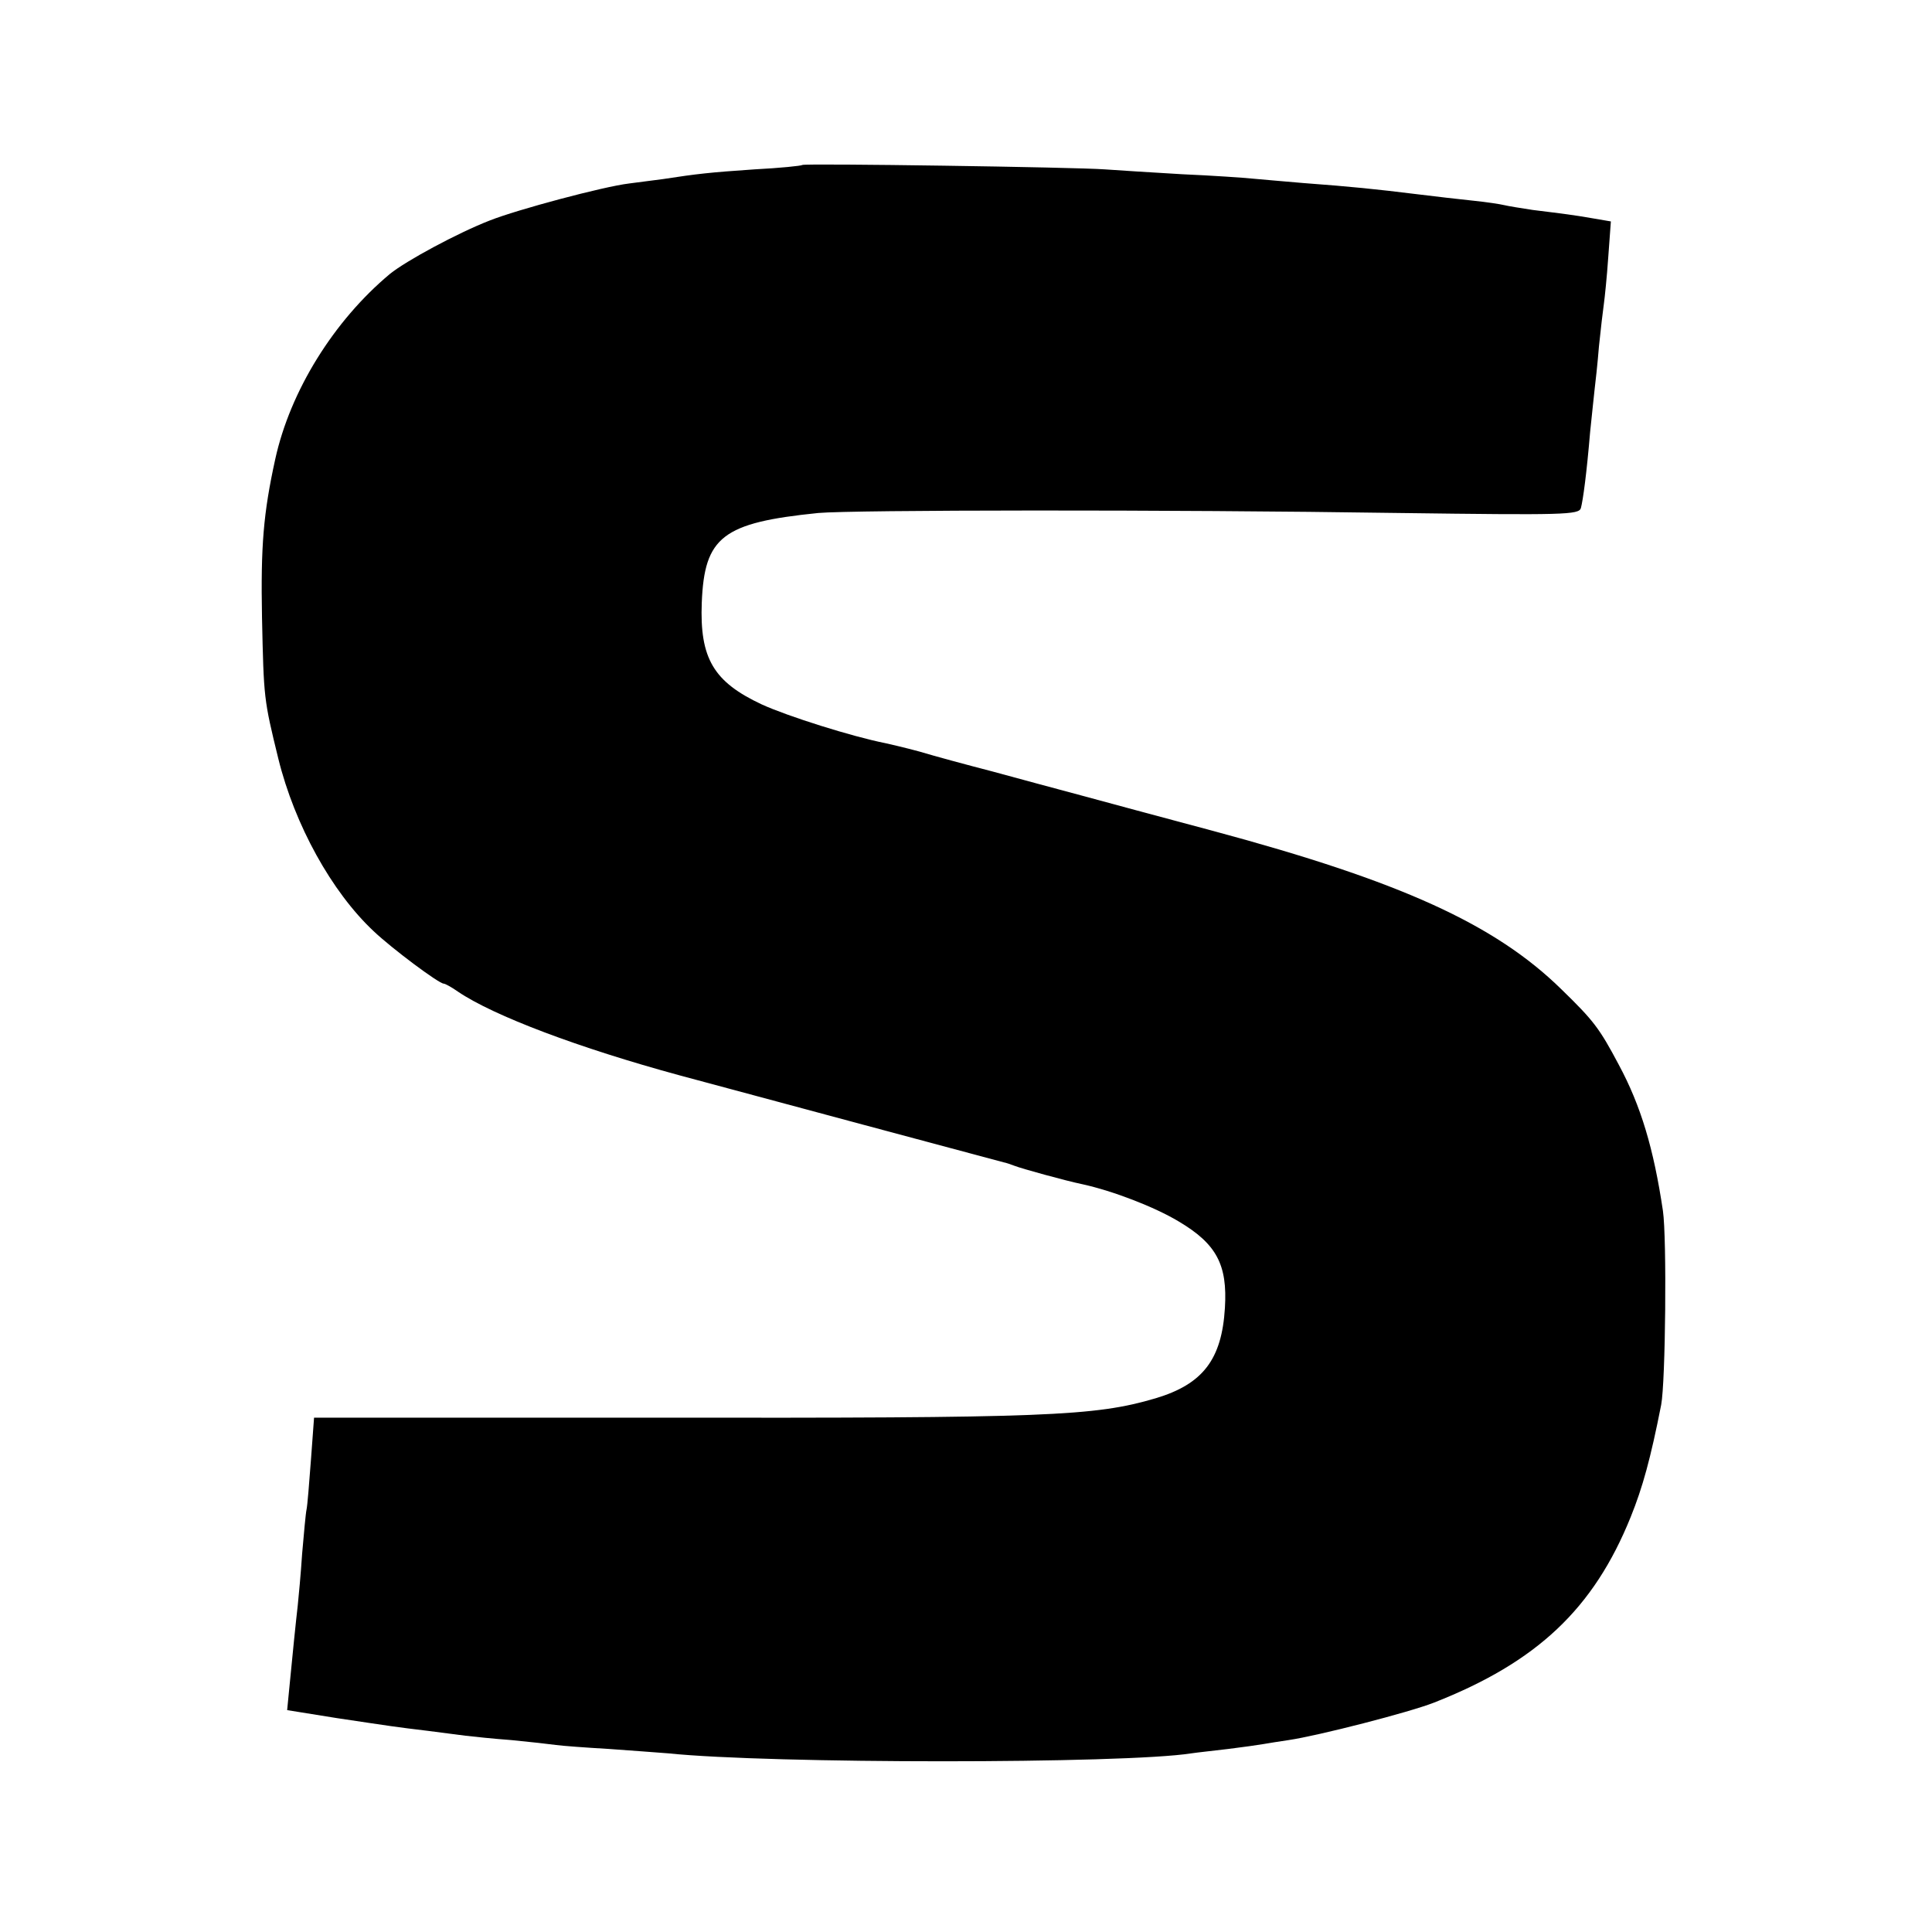 <?xml version="1.0" standalone="no"?>
<!DOCTYPE svg PUBLIC "-//W3C//DTD SVG 20010904//EN"
 "http://www.w3.org/TR/2001/REC-SVG-20010904/DTD/svg10.dtd">
<svg version="1.0" xmlns="http://www.w3.org/2000/svg"
 width="438pt" height="438pt" viewBox="0 0 438 438"
 preserveAspectRatio="xMidYMid meet">
<g transform="translate(0,438) scale(0.1,-0.1)"
fill="#000000" stroke="none">
<path d="M1819 4006 c-2 -2 -51 -7 -109 -10 -102 -7 -129 -10 -207 -22 -21 -3
-56 -7 -77 -10 -58 -7 -253 -59 -316 -84 -72 -28 -189 -91 -226 -121 -127
-106 -226 -265 -260 -420 -27 -123 -33 -197 -30 -359 4 -184 4 -185 37 -320
37 -150 121 -302 216 -391 41 -39 148 -119 159 -119 3 0 18 -8 32 -18 81 -55
275 -128 503 -190 144 -39 715 -192 734 -197 6 -1 17 -5 25 -8 15 -6 116 -34
155 -42 68 -15 162 -51 217 -84 86 -51 111 -98 105 -196 -7 -117 -50 -173
-157 -205 -139 -41 -247 -45 -1131 -44 l-777 0 -7 -95 c-4 -53 -8 -104 -10
-113 -2 -9 -6 -54 -10 -100 -3 -46 -8 -99 -10 -118 -4 -34 -12 -113 -20 -196
l-4 -41 112 -18 c127 -19 132 -20 207 -29 30 -4 69 -9 85 -11 17 -2 64 -7 105
-10 41 -4 86 -9 100 -11 14 -2 68 -6 120 -9 52 -4 113 -8 135 -10 231 -24
1034 -24 1186 0 13 2 51 6 84 10 32 4 68 9 79 11 11 2 37 6 57 9 68 10 274 63
330 85 234 92 362 213 446 421 27 67 45 132 69 254 10 52 13 378 4 440 -21
141 -50 238 -100 331 -44 83 -57 100 -130 171 -151 148 -365 245 -789 359
-113 30 -249 67 -301 81 -52 14 -142 38 -200 54 -58 15 -132 35 -165 45 -33 9
-68 17 -77 19 -76 15 -222 61 -281 88 -109 51 -141 104 -136 231 6 149 47 181
264 203 77 7 790 8 1317 0 376 -5 407 -4 412 11 5 19 13 78 21 173 4 36 8 79
10 95 2 16 7 61 10 99 4 39 9 81 11 95 2 14 7 62 10 106 l6 82 -41 7 c-46 8
-64 10 -136 19 -27 4 -57 9 -65 11 -8 2 -40 7 -70 10 -30 3 -89 10 -130 15
-89 11 -147 17 -255 25 -44 4 -96 8 -115 10 -19 2 -91 7 -160 10 -69 4 -147 9
-175 11 -66 5 -681 14 -686 10z"/>
</g>
</svg>
